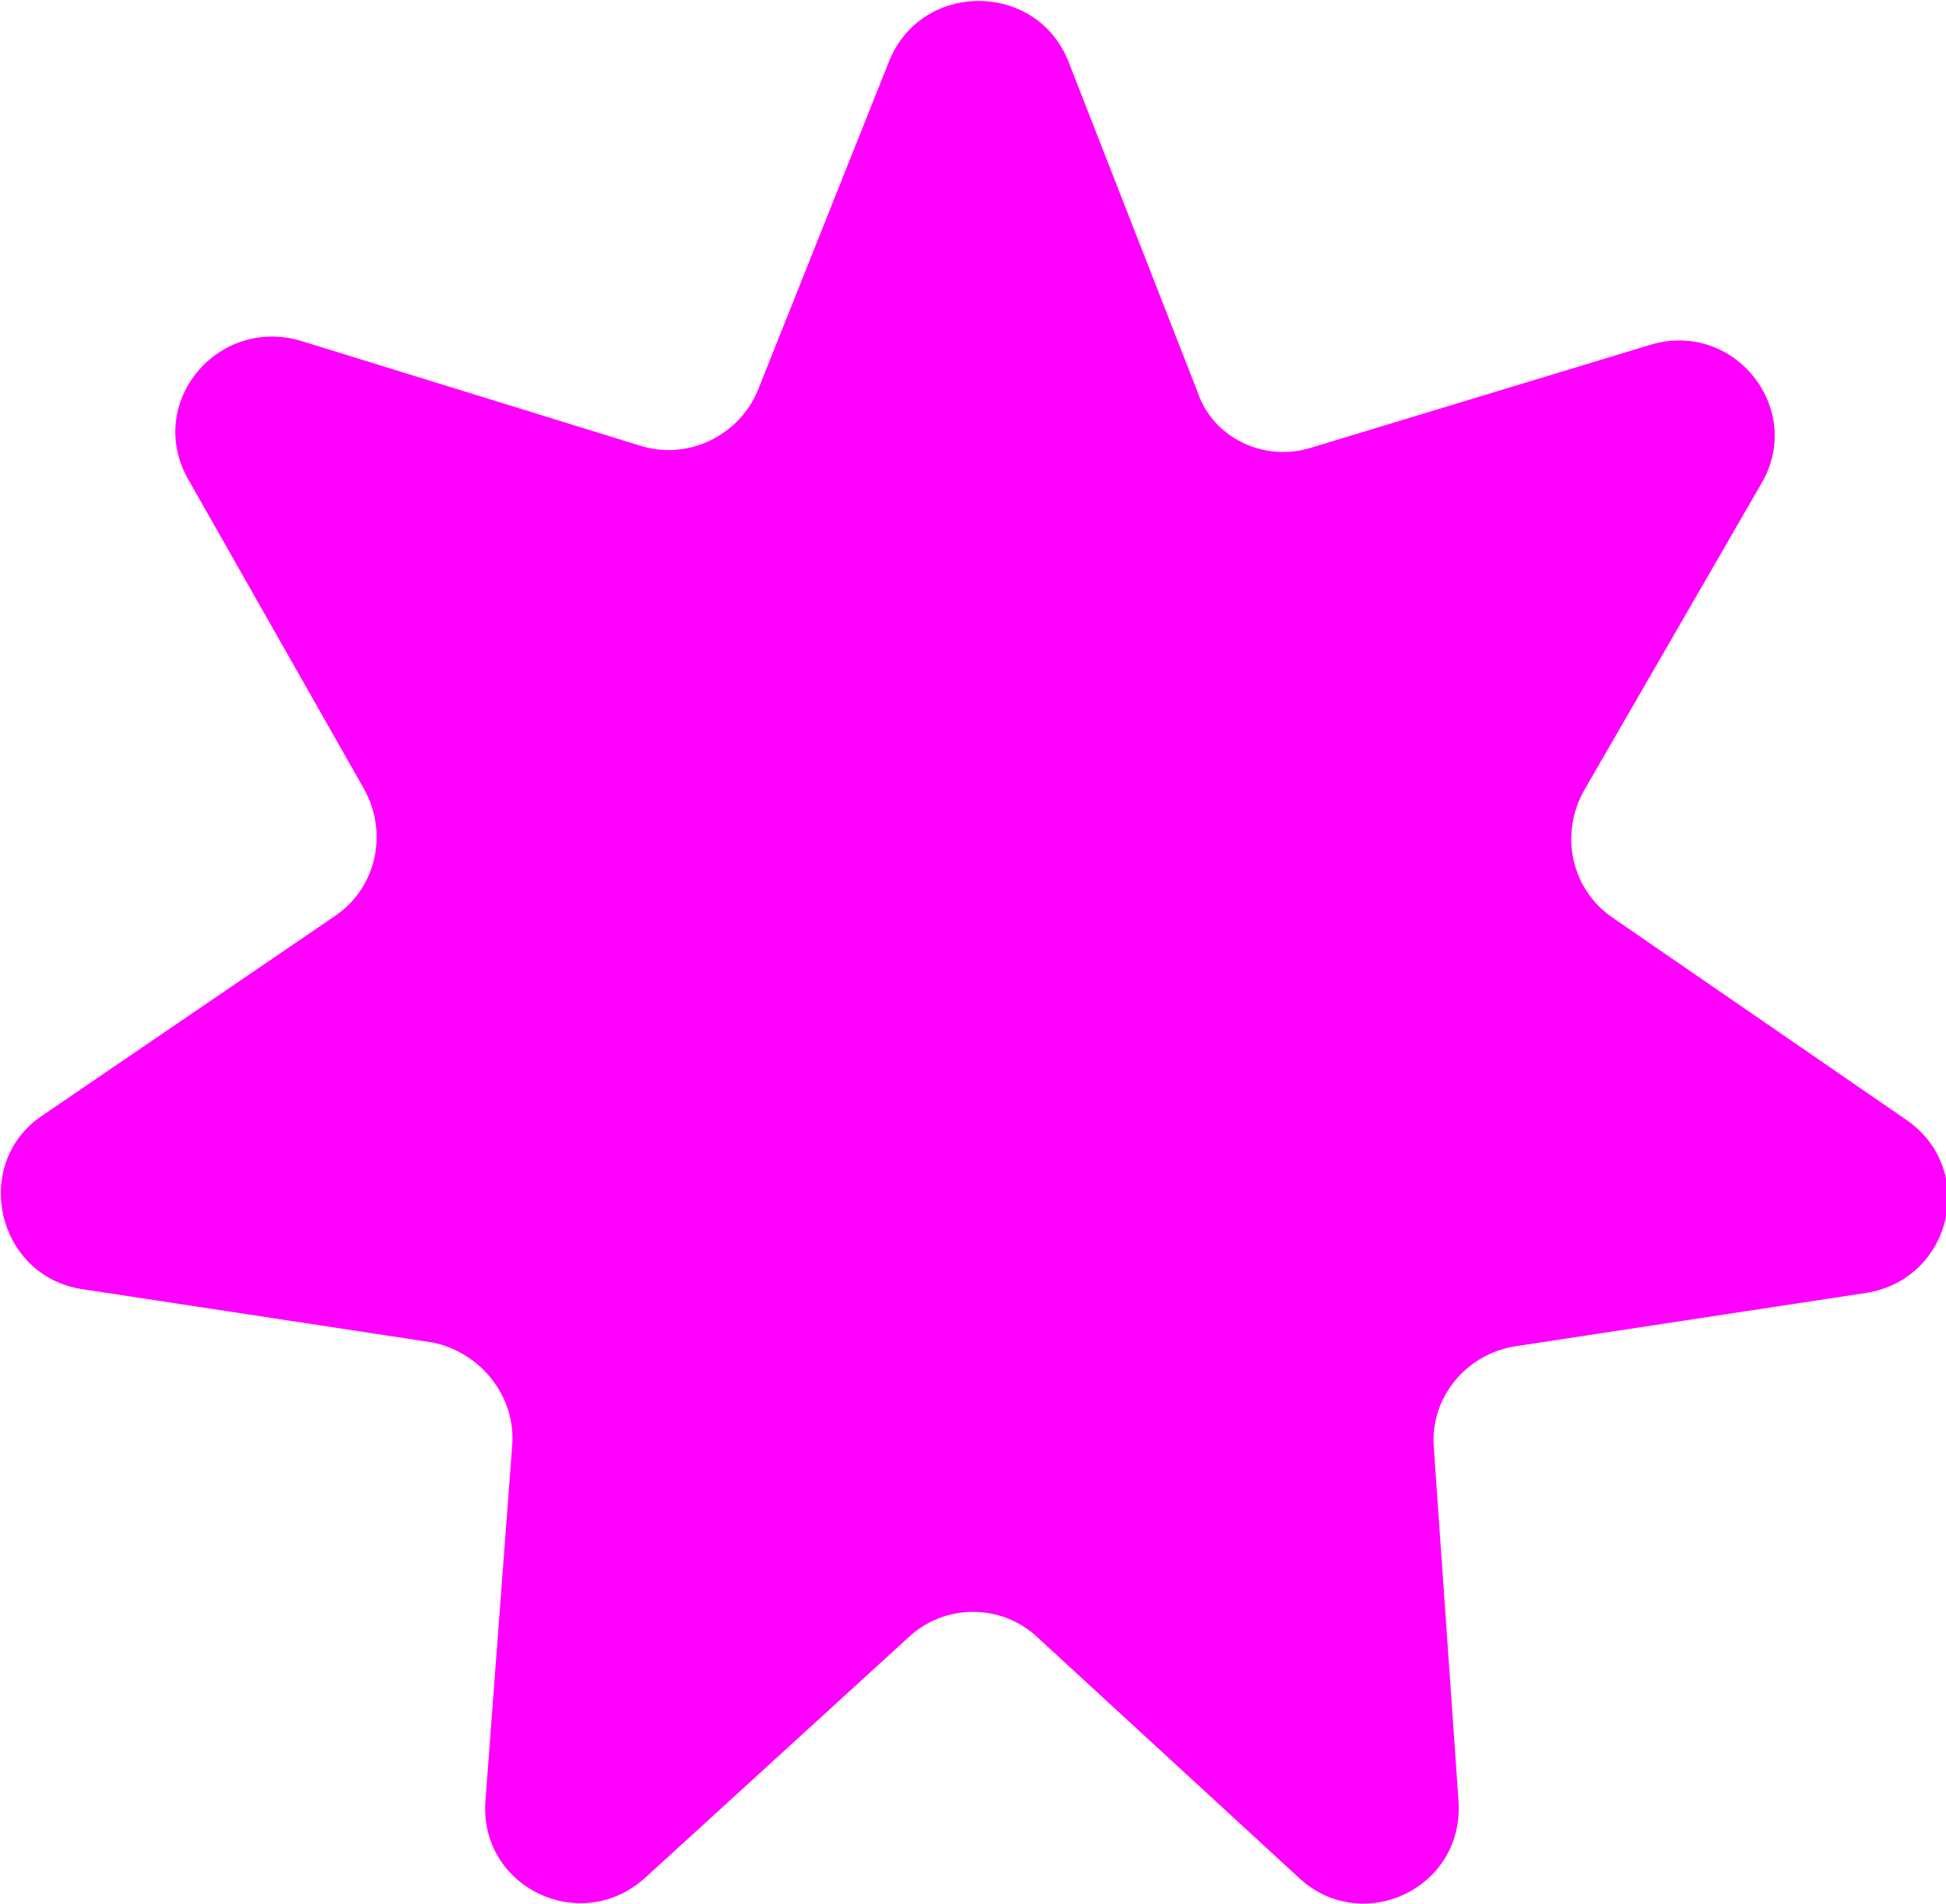 <?xml version="1.0" encoding="utf-8"?>
<!-- Generator: Adobe Illustrator 28.2.0, SVG Export Plug-In . SVG Version: 6.00 Build 0)  -->
<svg version="1.1" id="Calque_1" xmlns="http://www.w3.org/2000/svg" xmlns:xlink="http://www.w3.org/1999/xlink" x="0px" y="0px"
	 viewBox="0 0 102.2 100" style="enable-background:new 0 0 102.2 100;" xml:space="preserve">
<style type="text/css">
	.st0{fill:#FF00FF;}
</style>
<path class="st0" d="M68.9,23.5l17.8-5.4c4.4-1.3,8.1,3.4,5.8,7.3l-9.3,16.1c-1.3,2.3-0.7,5.2,1.5,6.7l15.4,10.6
	c3.8,2.6,2.4,8.4-2.1,9.1l-18.4,2.8c-2.6,0.4-4.5,2.7-4.3,5.3l1.3,18.6c0.3,4.6-5.1,7.1-8.4,4L54.5,86c-1.9-1.8-4.9-1.8-6.8,0
	L33.9,98.6c-3.4,3.1-8.8,0.5-8.4-4.1l1.4-18.6c0.2-2.6-1.7-4.9-4.2-5.4L4.3,67.7c-4.5-0.7-5.8-6.6-2.1-9.1l15.4-10.5
	c2.2-1.5,2.8-4.4,1.5-6.7L9.9,25.2c-2.3-4,1.5-8.6,5.9-7.3l17.8,5.5c2.5,0.8,5.2-0.5,6.2-2.9l6.9-17.3c1.7-4.2,7.7-4.2,9.4,0
	l6.8,17.4C63.7,23,66.4,24.3,68.9,23.5L68.9,23.5z"/>
</svg>
